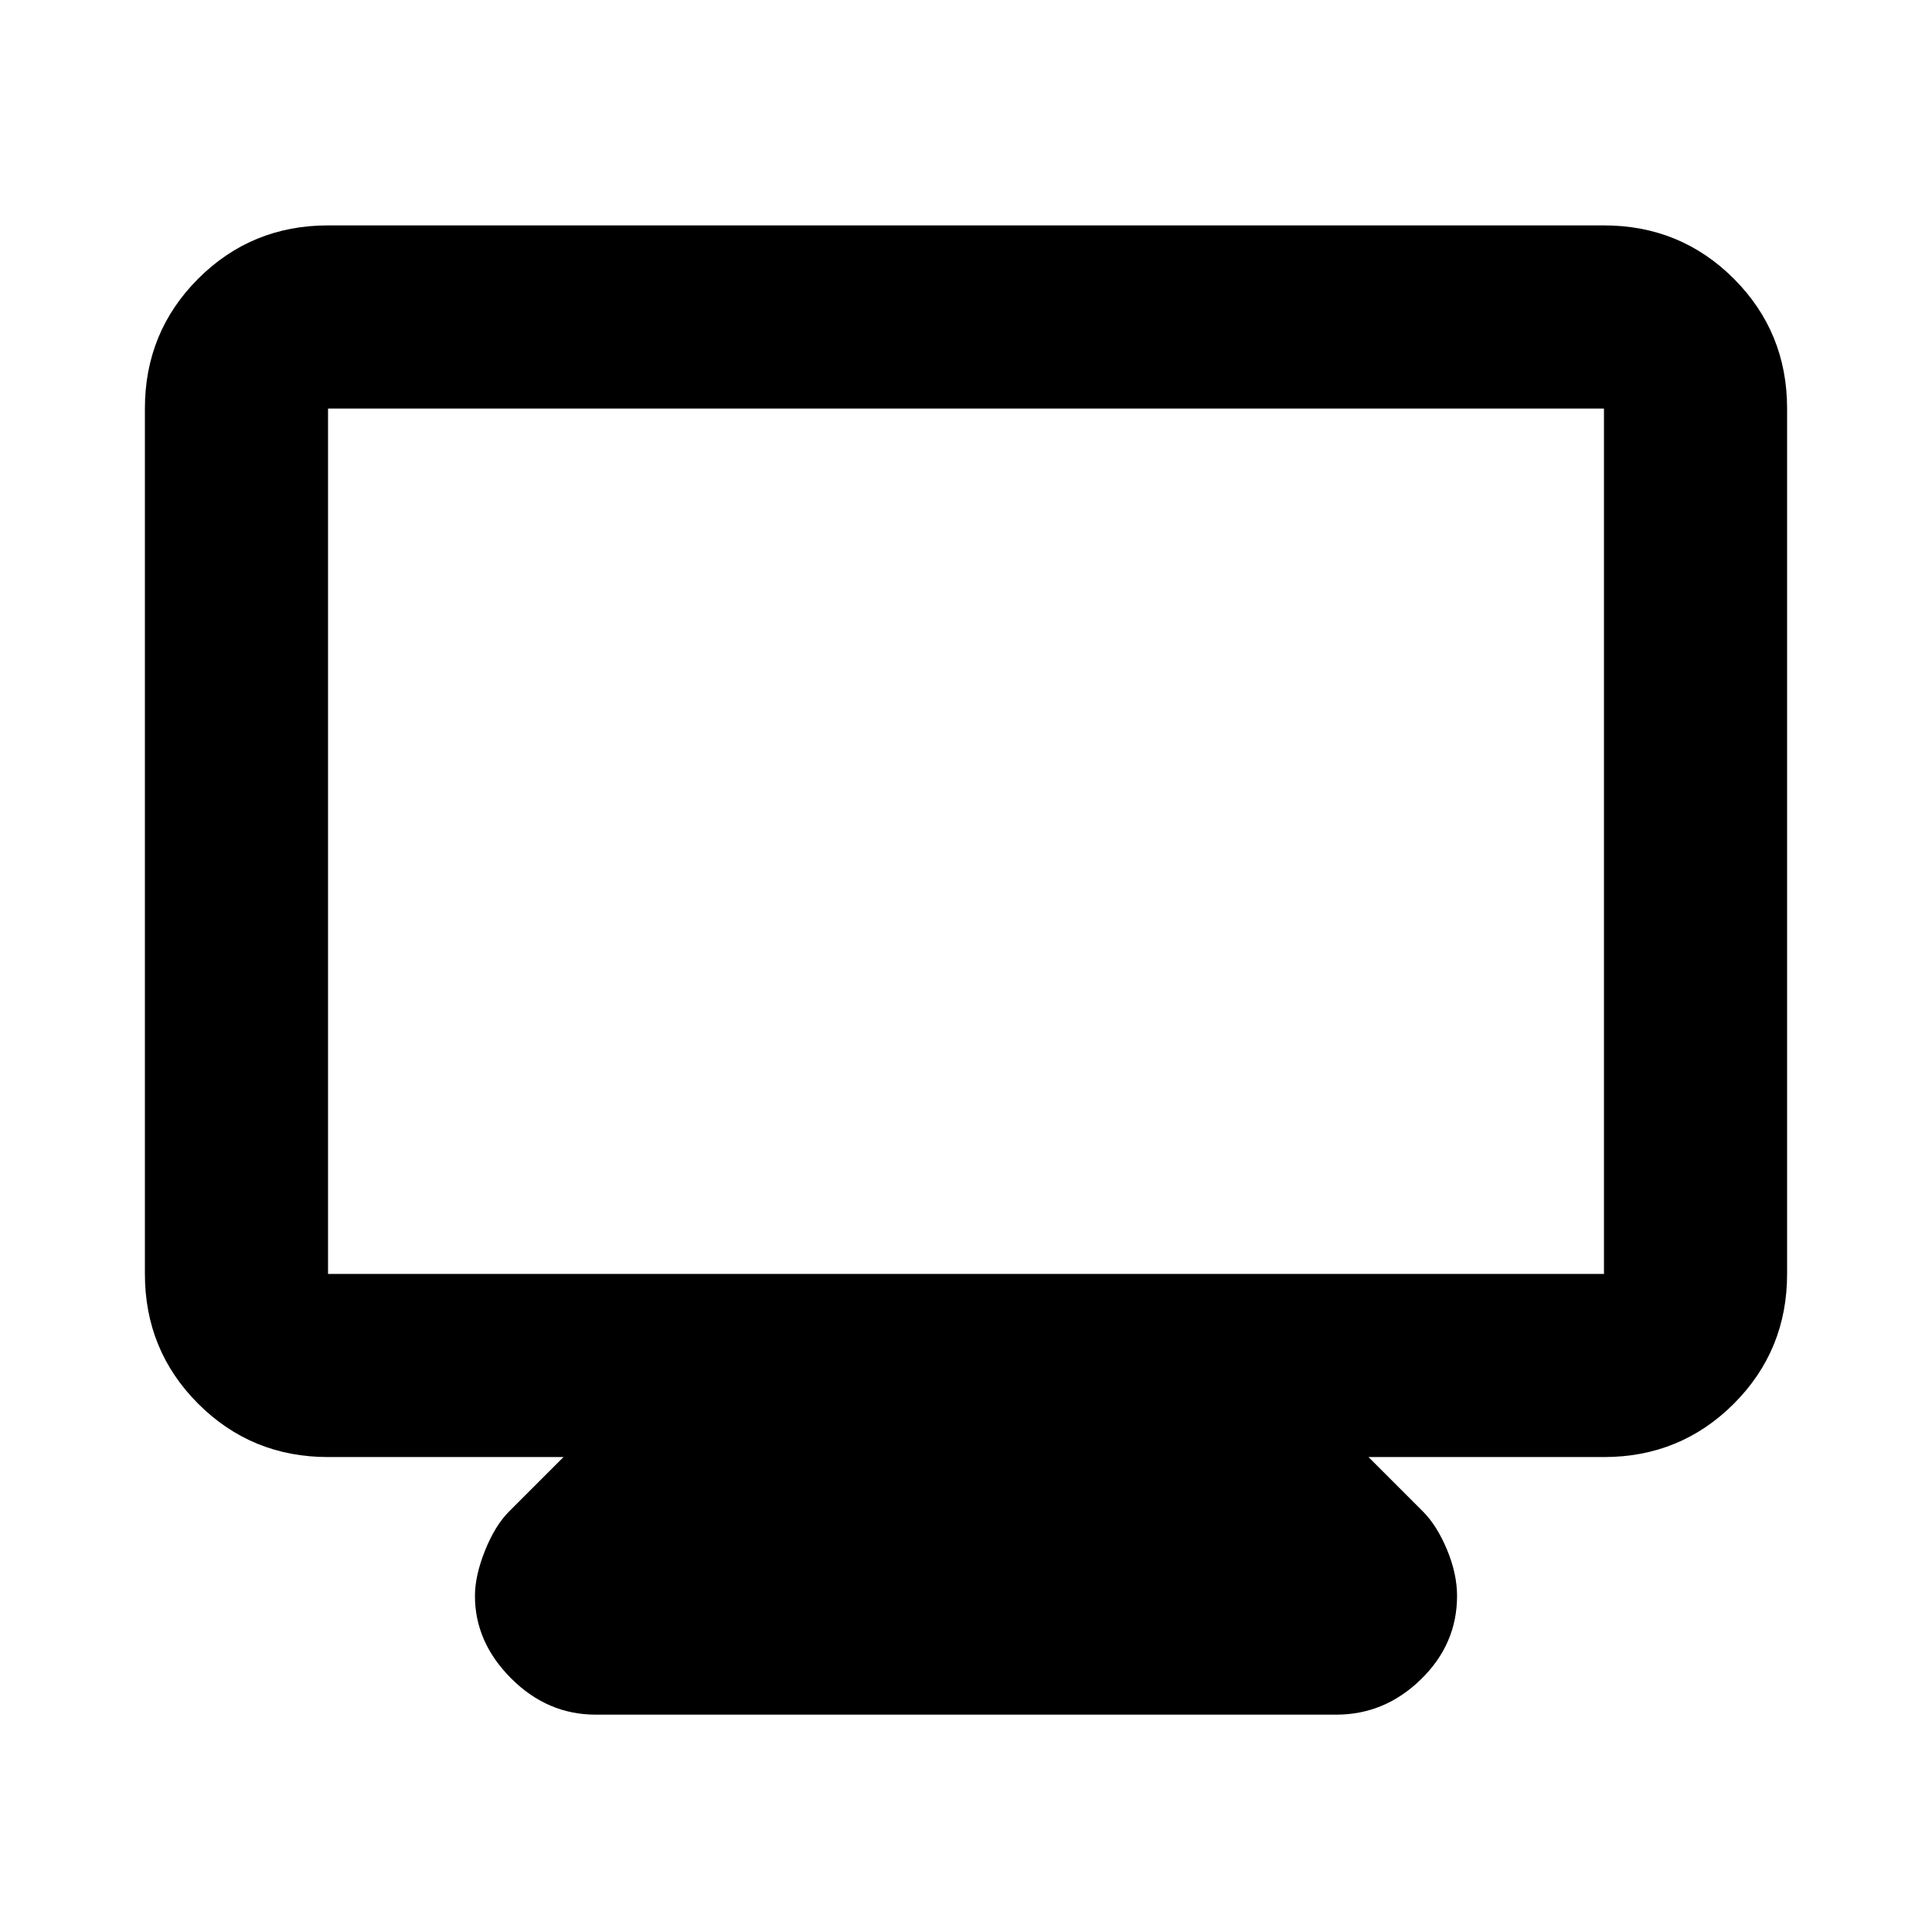 <svg xmlns="http://www.w3.org/2000/svg" height="24" width="24"><path d="M7.4 21.3Q6.8 21.3 6.35 20.85Q5.9 20.4 5.9 19.825Q5.9 19.575 6.025 19.262Q6.15 18.95 6.325 18.775L7 18.1H4.075Q3.125 18.1 2.462 17.438Q1.8 16.775 1.8 15.825V5.075Q1.8 4.125 2.462 3.462Q3.125 2.8 4.075 2.8H19.925Q20.875 2.8 21.538 3.462Q22.2 4.125 22.2 5.075V15.825Q22.2 16.775 21.538 17.438Q20.875 18.1 19.925 18.1H17L17.675 18.775Q17.85 18.95 17.975 19.25Q18.1 19.55 18.1 19.825Q18.1 20.425 17.65 20.863Q17.2 21.3 16.6 21.3ZM4.075 15.825H19.925Q19.925 15.825 19.925 15.825Q19.925 15.825 19.925 15.825V5.075Q19.925 5.075 19.925 5.075Q19.925 5.075 19.925 5.075H4.075Q4.075 5.075 4.075 5.075Q4.075 5.075 4.075 5.075V15.825Q4.075 15.825 4.075 15.825Q4.075 15.825 4.075 15.825ZM4.075 15.825Q4.075 15.825 4.075 15.825Q4.075 15.825 4.075 15.825V5.075Q4.075 5.075 4.075 5.075Q4.075 5.075 4.075 5.075Q4.075 5.075 4.075 5.075Q4.075 5.075 4.075 5.075V15.825Q4.075 15.825 4.075 15.825Q4.075 15.825 4.075 15.825Z"/></svg>